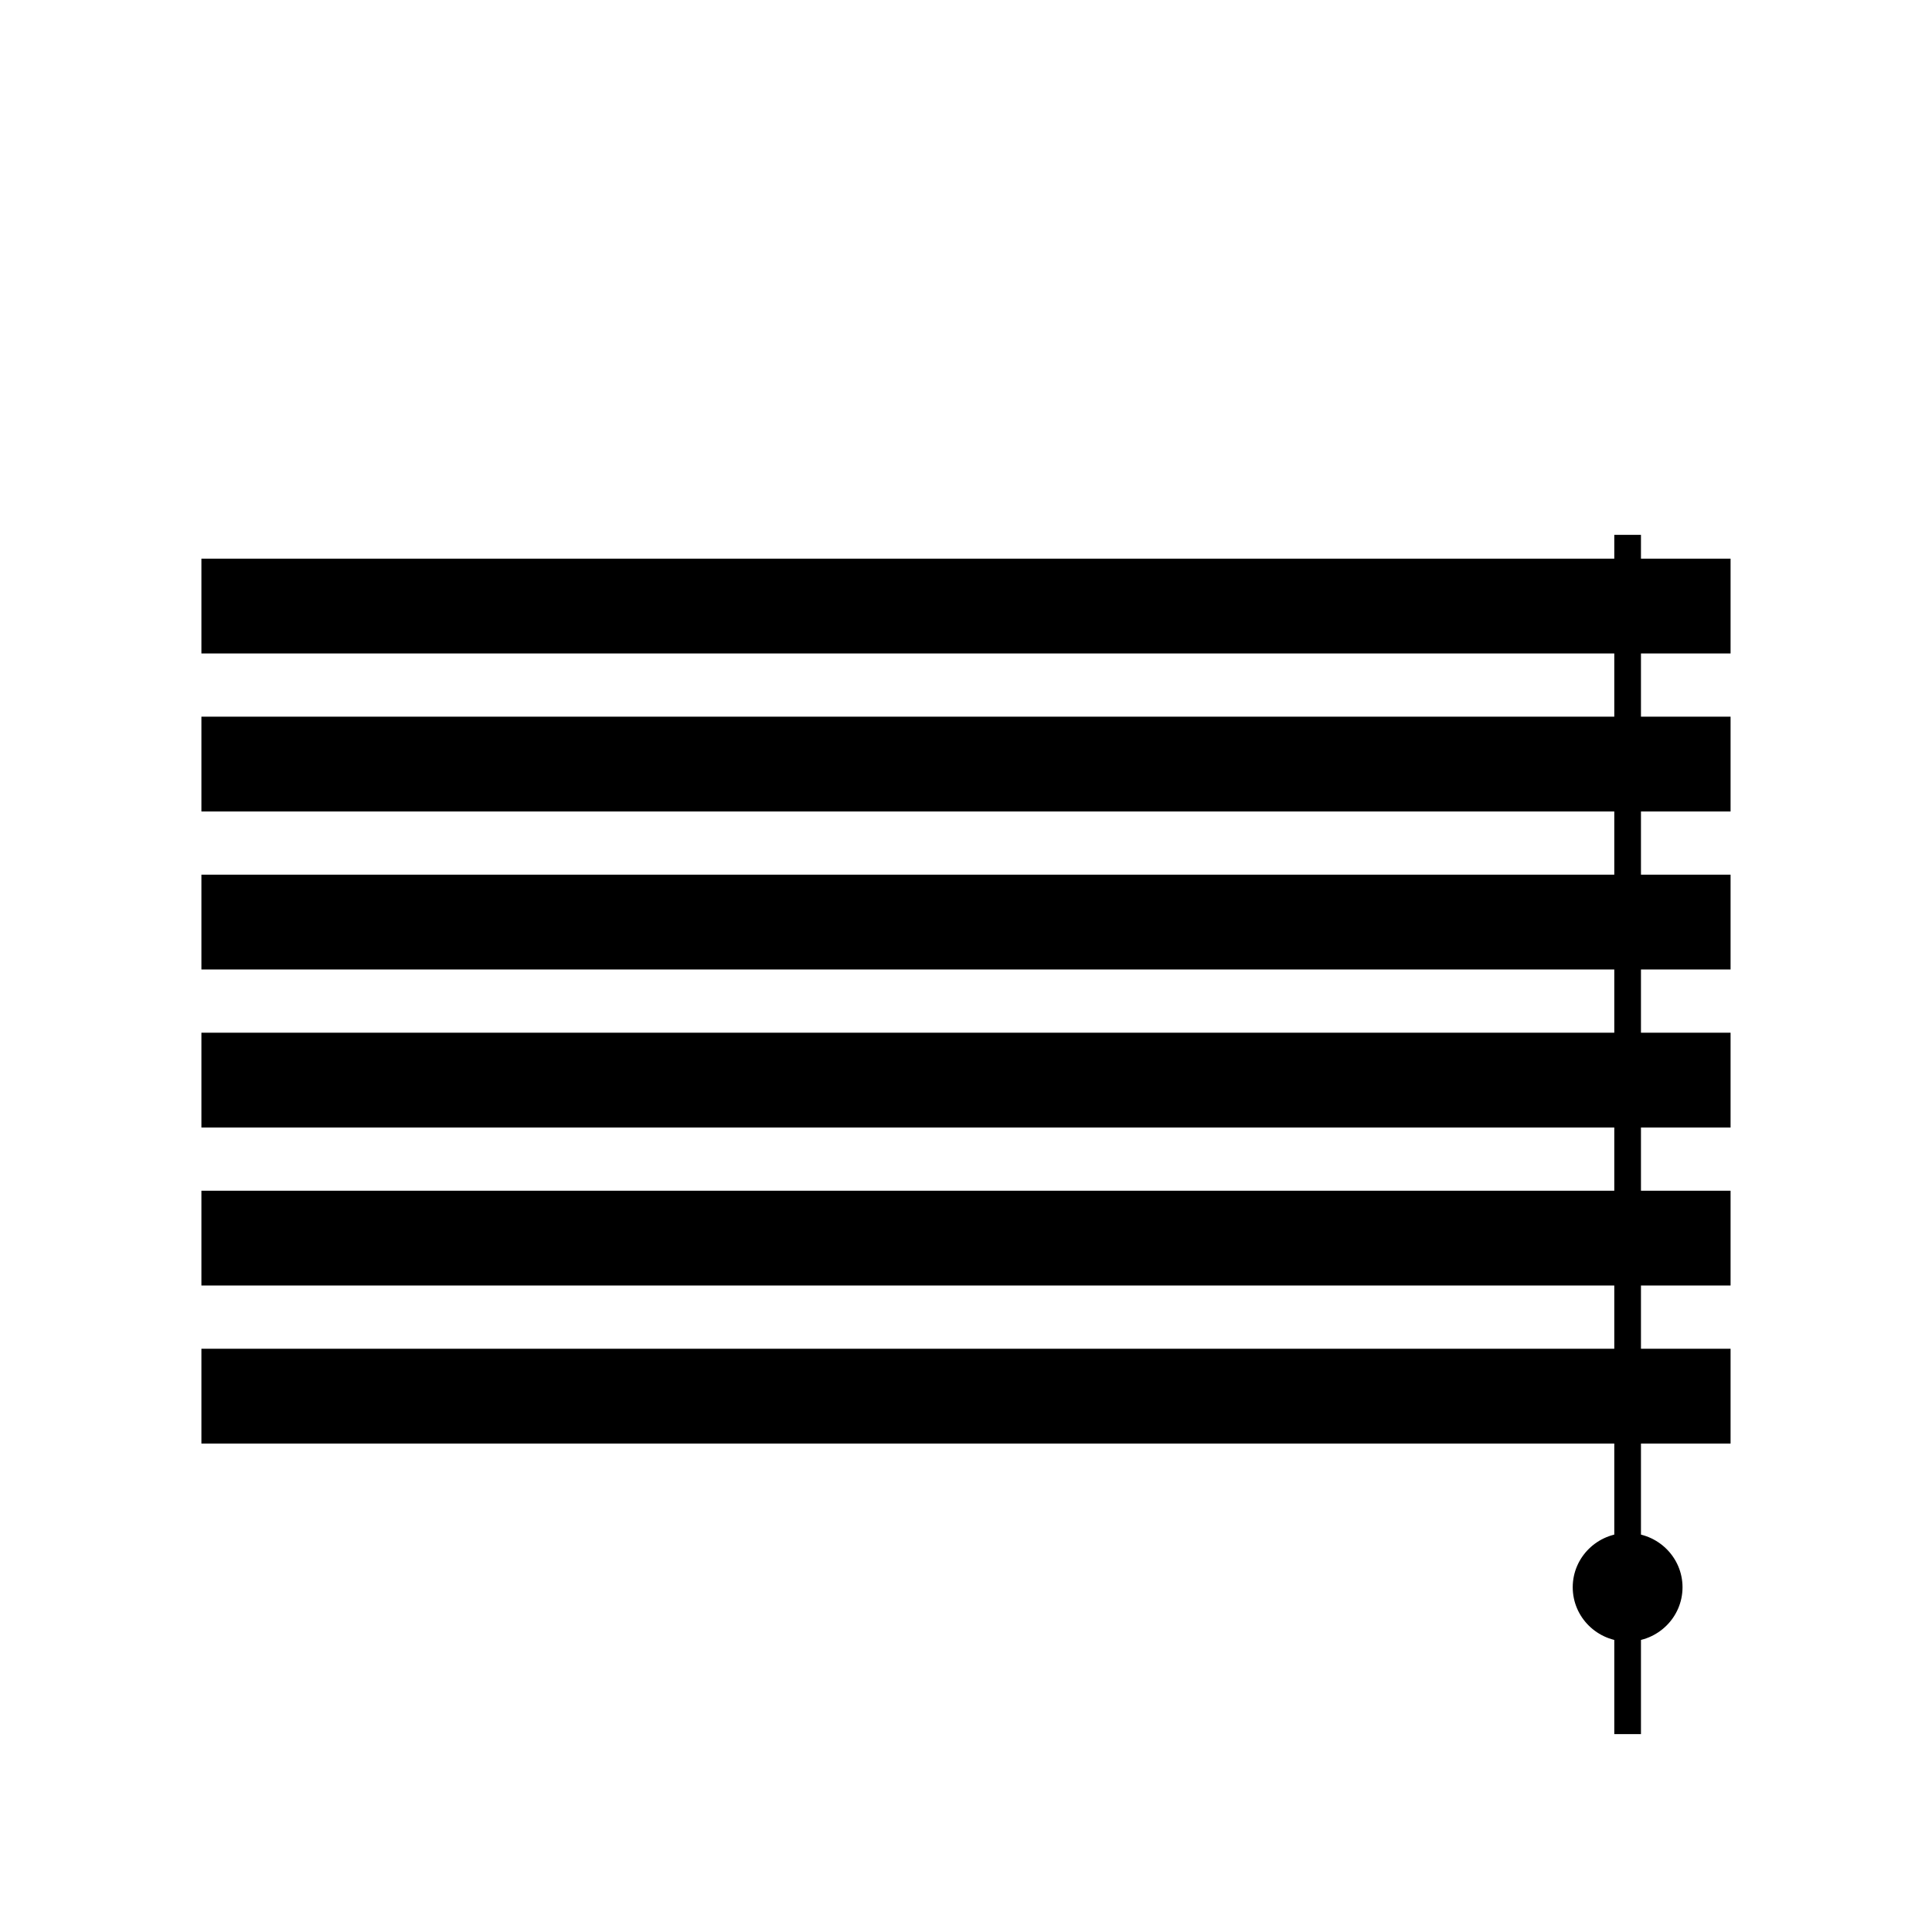 <svg xmlns="http://www.w3.org/2000/svg" xmlns:xlink="http://www.w3.org/1999/xlink" version="1.1" id="Layer_1" x="0px" y="0px" width="100px" height="100px" viewBox="0 0 100 100" enable-background="new 0 0 100 100" xml:space="preserve">
<g>
	<rect x="10.425" y="28.916" fill-rule="evenodd" clip-rule="evenodd" width="79.149" height="4.907"/>
	<rect x="10.425" y="37.095" fill-rule="evenodd" clip-rule="evenodd" width="79.149" height="4.907"/>
	<rect x="10.425" y="45.273" fill-rule="evenodd" clip-rule="evenodd" width="79.149" height="4.907"/>
	<rect x="10.425" y="53.453" fill-rule="evenodd" clip-rule="evenodd" width="79.149" height="4.907"/>
	<rect x="10.425" y="61.632" fill-rule="evenodd" clip-rule="evenodd" width="79.149" height="4.906"/>
	<rect x="10.425" y="69.811" fill-rule="evenodd" clip-rule="evenodd" width="79.149" height="4.907"/>
	<rect x="83.555" y="27.684" fill-rule="evenodd" clip-rule="evenodd" fill="#000000" width="1.381" height="62.073"/>
	<path fill-rule="evenodd" clip-rule="evenodd" d="M87.087,82.156c0,1.551-1.271,2.81-2.841,2.81c-1.57,0-2.842-1.259-2.842-2.81   c0-1.549,1.271-2.808,2.842-2.808C85.815,79.349,87.087,80.607,87.087,82.156z"/>
</g>
</svg>